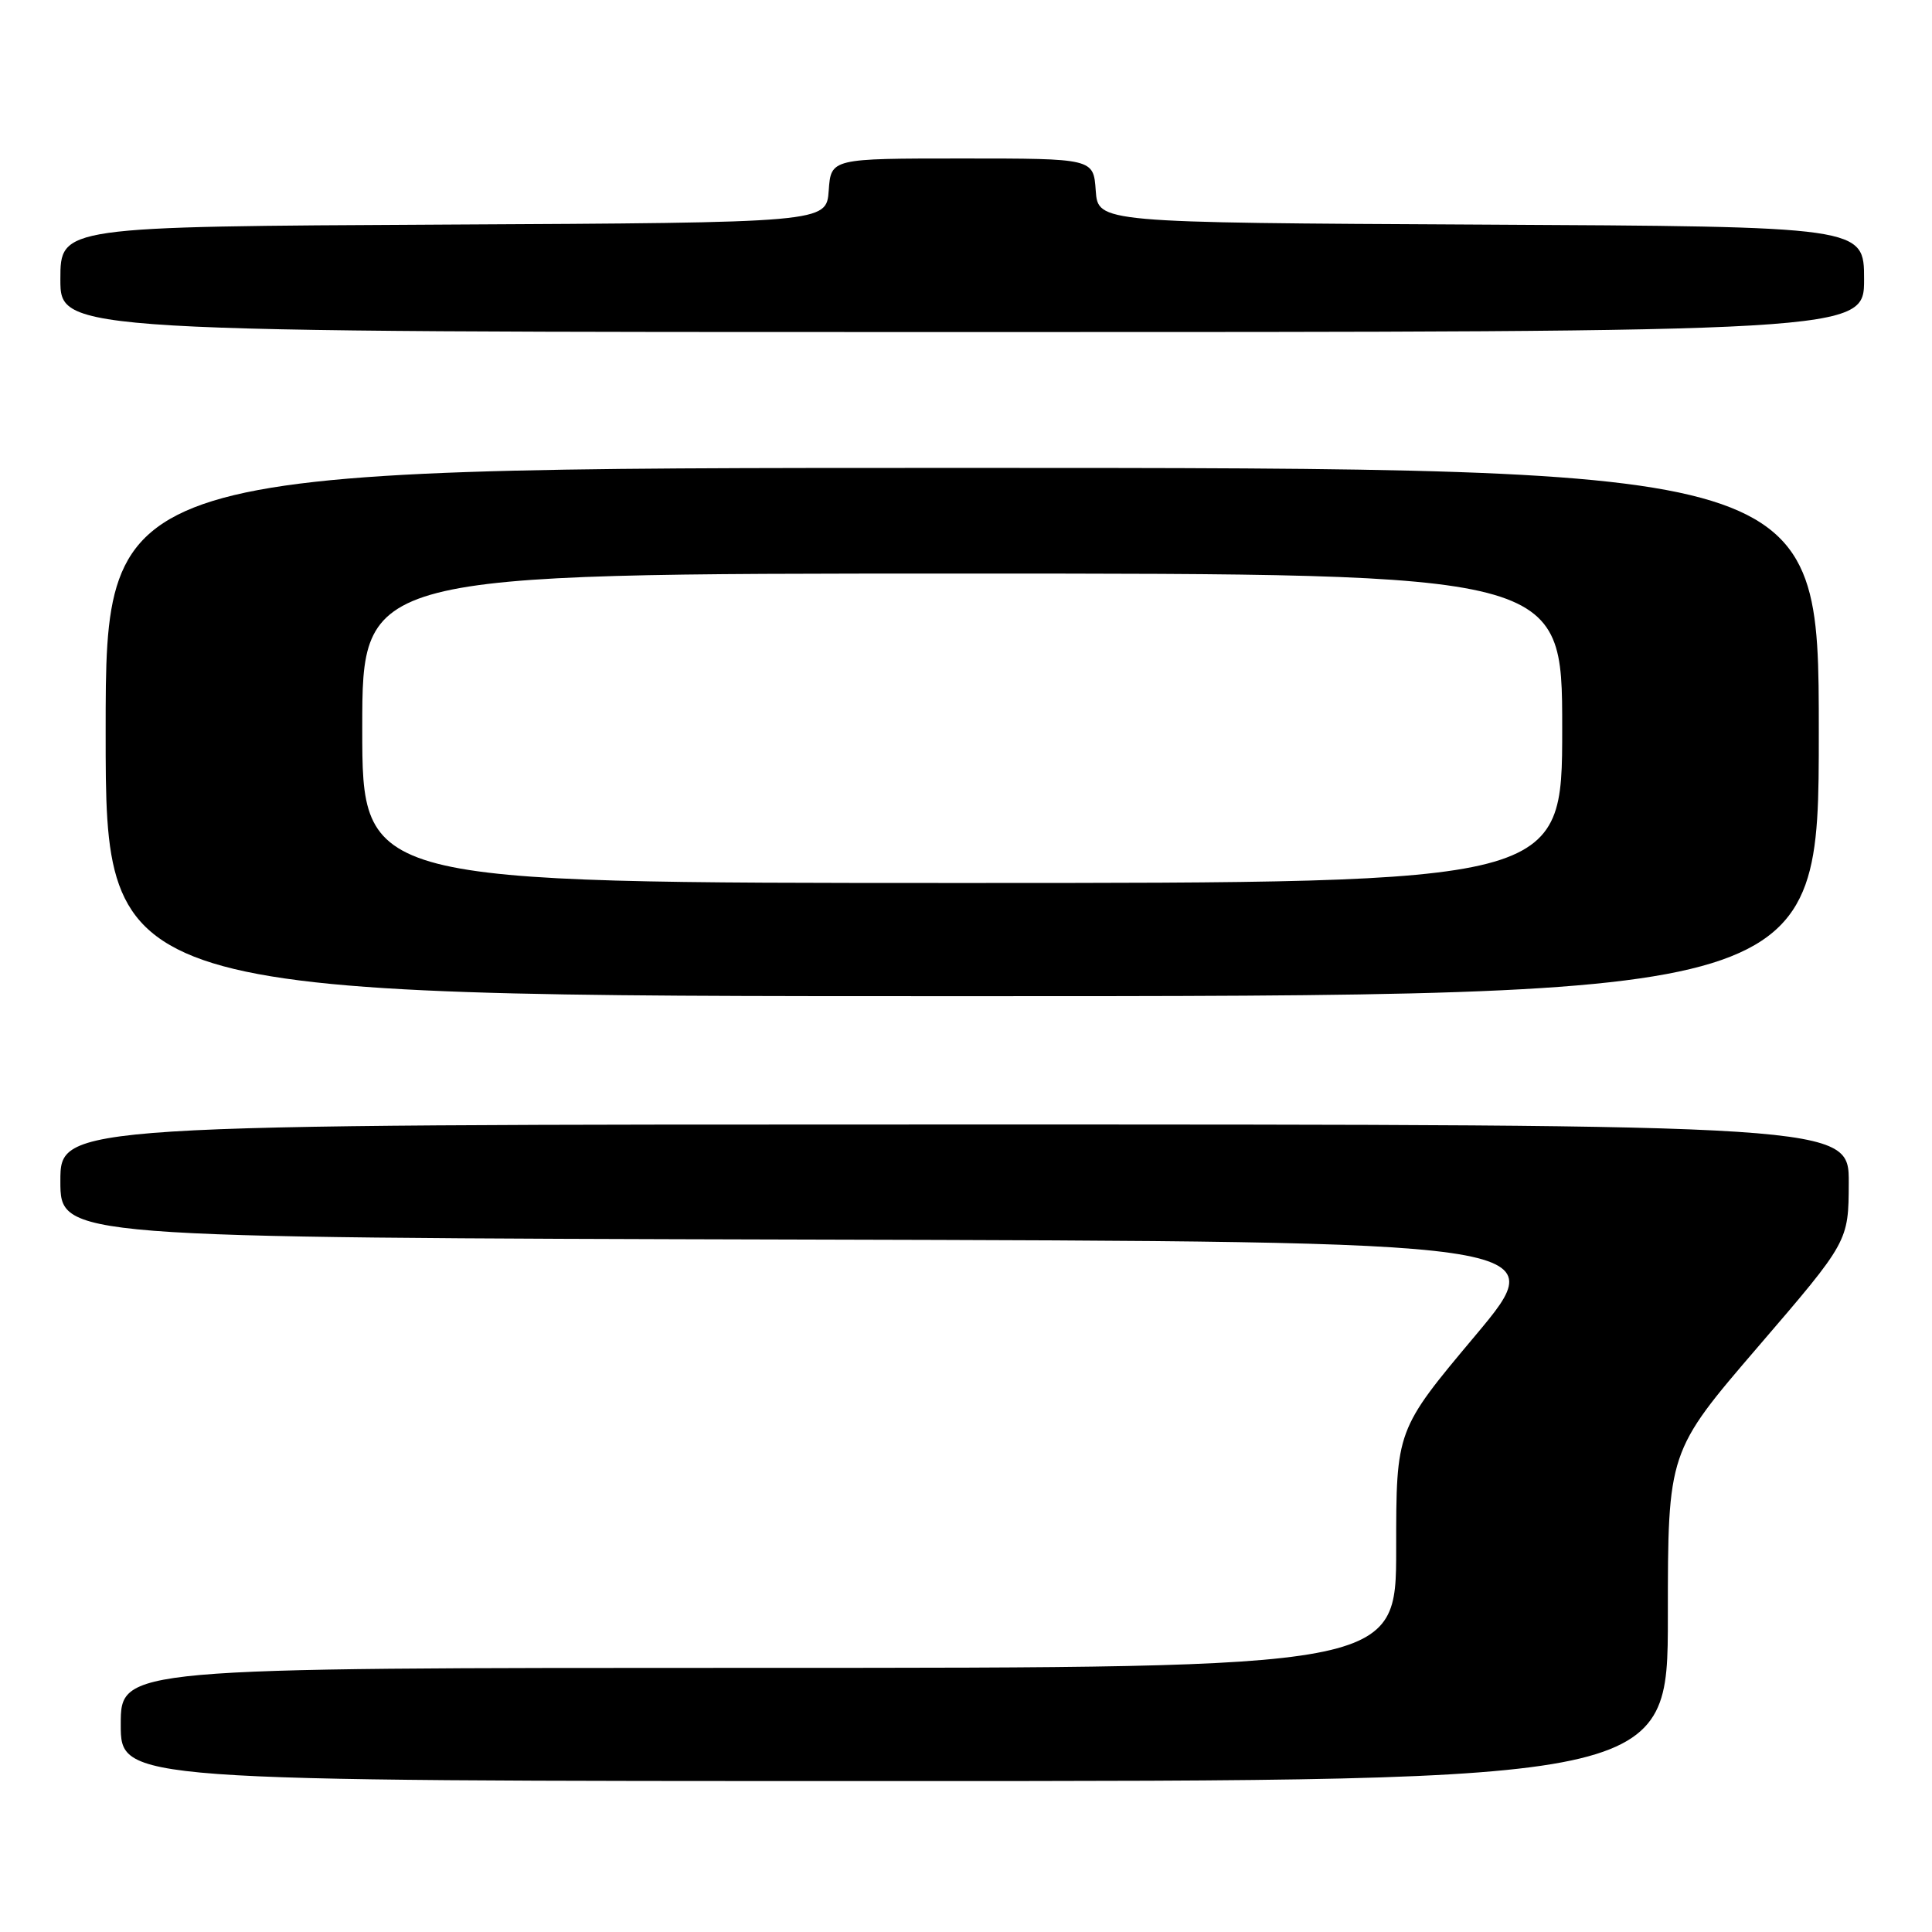 <?xml version="1.0" encoding="UTF-8" standalone="no"?>
<!DOCTYPE svg PUBLIC "-//W3C//DTD SVG 1.1//EN" "http://www.w3.org/Graphics/SVG/1.1/DTD/svg11.dtd" >
<svg xmlns="http://www.w3.org/2000/svg" xmlns:xlink="http://www.w3.org/1999/xlink" version="1.1" viewBox="0 0 256 256">
 <g >
 <path fill="currentColor"
d=" M 221.00 214.18 C 221.00 192.36 221.00 192.36 232.97 178.43 C 244.94 164.50 244.94 164.50 244.97 156.75 C 245.00 149.00 245.00 149.00 126.50 149.00 C 8.00 149.00 8.00 149.00 8.00 156.50 C 8.00 163.99 8.00 163.99 106.97 164.25 C 205.94 164.50 205.94 164.50 195.47 176.99 C 185.00 189.47 185.00 189.47 185.00 205.24 C 185.00 221.00 185.00 221.00 100.50 221.00 C 16.00 221.00 16.00 221.00 16.00 228.50 C 16.00 236.00 16.00 236.00 118.50 236.00 C 221.00 236.00 221.00 236.00 221.00 214.18 Z  M 241.00 97.00 C 241.00 62.00 241.00 62.00 127.50 62.00 C 14.00 62.00 14.00 62.00 14.00 97.00 C 14.00 132.00 14.00 132.00 127.50 132.00 C 241.00 132.00 241.00 132.00 241.00 97.00 Z  M 247.00 37.01 C 247.00 30.02 247.00 30.02 196.25 29.76 C 145.50 29.50 145.50 29.50 145.19 25.25 C 144.89 21.00 144.89 21.00 127.50 21.00 C 110.11 21.00 110.11 21.00 109.81 25.25 C 109.50 29.50 109.50 29.50 58.75 29.76 C 8.00 30.02 8.00 30.02 8.00 37.01 C 8.00 44.00 8.00 44.00 127.50 44.00 C 247.00 44.00 247.00 44.00 247.00 37.01 Z  M 48.00 96.50 C 48.00 76.00 48.00 76.00 127.50 76.00 C 207.00 76.00 207.00 76.00 207.00 96.50 C 207.00 117.00 207.00 117.00 127.50 117.00 C 48.00 117.00 48.00 117.00 48.00 96.50 Z "/>
</g>
</svg>